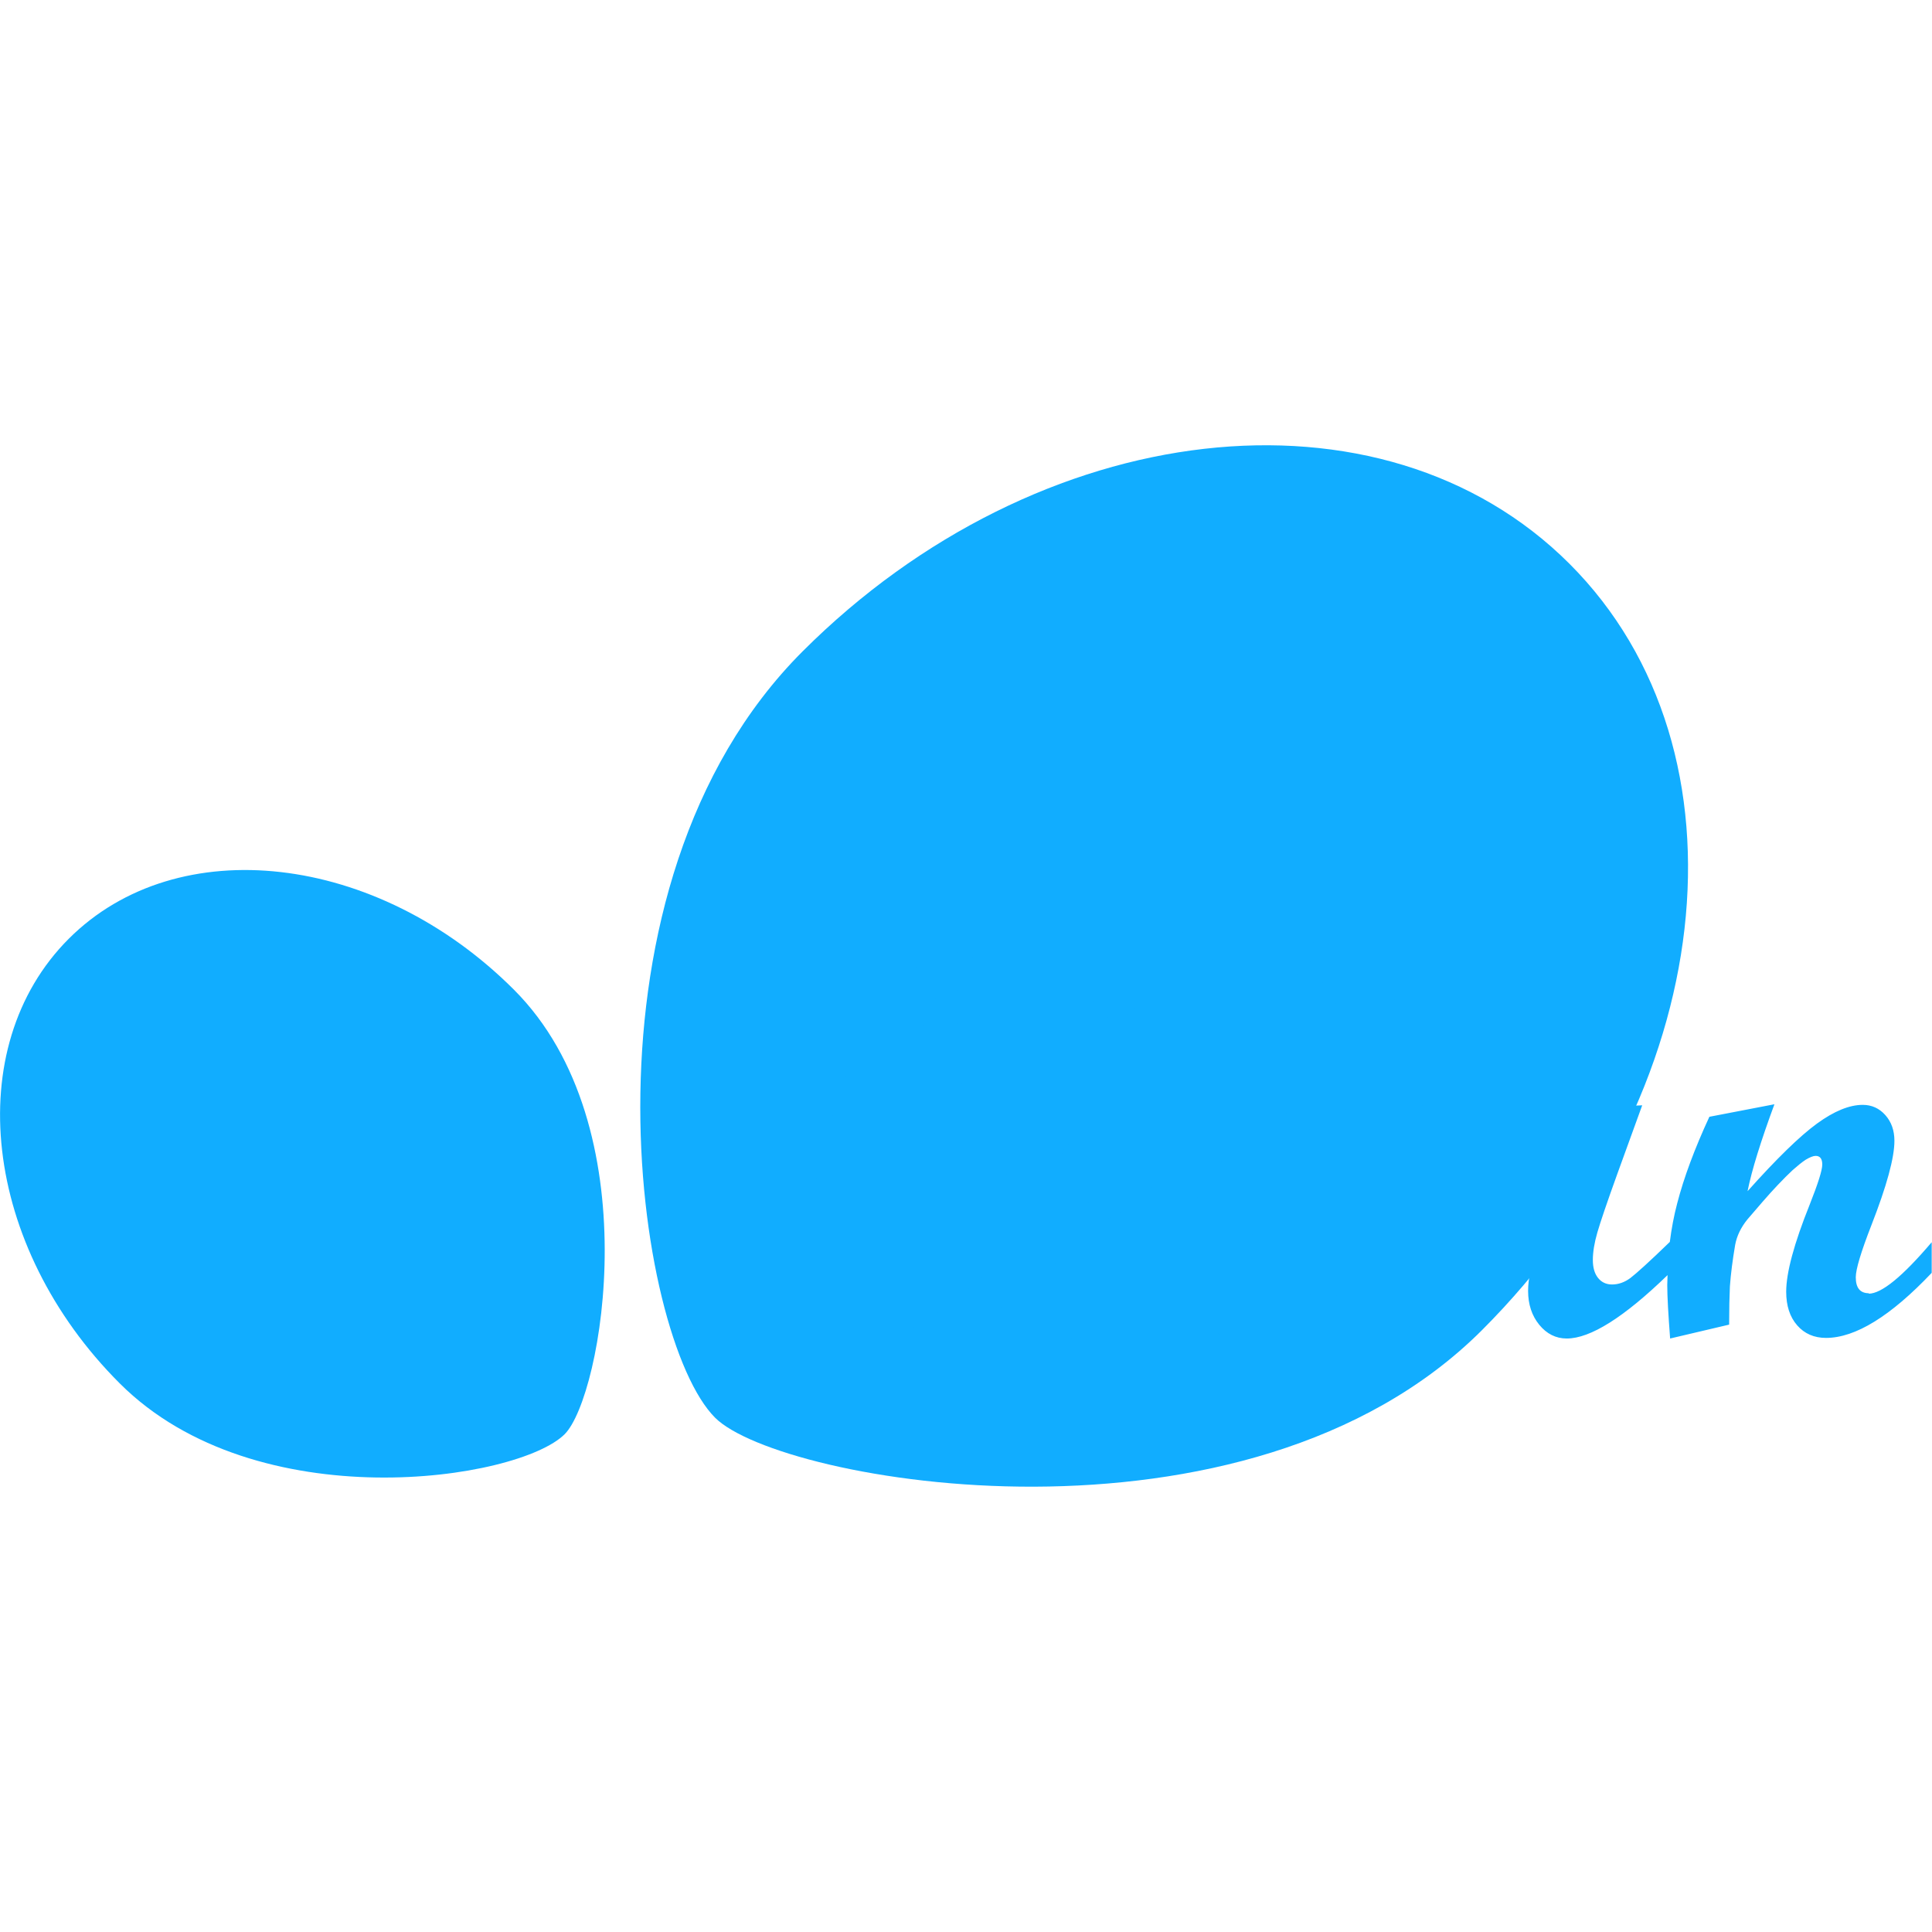 <svg xmlns="http://www.w3.org/2000/svg" viewBox="0 0 128 128"><path fill="#11ADFF" d="M98.18 88.13c15.63-15.62 18.23-38.36 5.8-50.78-12.43-12.42-35.17-9.82-50.8 5.8-15.63 15.62-11.11 45.48-5.8 50.78 4.29 4.29 35.17 9.82 50.8-5.8Z"/><path fill="#11ADFF" d="M34.04 65.56c-9.07-9.06-22.27-10.57-29.48-3.37-7.21 7.21-5.7 20.4 3.37 29.46 9.07 9.07 26.4 6.44 29.48 3.37 2.49-2.49 5.71-20.4-3.37-29.46Z"/><path fill="#11ADFF" d="M123.82 85.68c-.58 0-.87-.35-.87-1.06 0-.53.35-1.69 1.04-3.46 1.01-2.59 1.52-4.45 1.52-5.58 0-.68-.2-1.25-.6-1.7-.4-.45-.9-.68-1.5-.68-.88 0-1.89.41-3.03 1.24-1.14.83-2.67 2.32-4.6 4.48.28-1.4.88-3.32 1.78-5.76l-4.31.83c-.98 2.12-1.69 4.03-2.13 5.73-.22.83-.38 1.69-.49 2.56-1.35 1.31-2.23 2.1-2.61 2.39-.39.29-.8.43-1.22.43-.39 0-.7-.15-.93-.44-.23-.29-.34-.69-.34-1.18 0-.53.1-1.14.3-1.83s.64-1.99 1.33-3.9l1.64-4.52-1.61.07c-1.46 2.78-3.17 4.28-5.13 4.49.53-1.38.8-2.44.8-3.18 0-.94-.46-1.41-1.38-1.41-1.09 0-1.94.51-2.55 1.54-.62 1.03-.93 2-.93 2.91s.51 1.55 1.52 2c-.66.97-1.4 1.88-2.2 2.74-.95.94-1.69 1.66-2.23 2.13-.55.49-1.06.73-1.52.73-.72 0-1.08-.51-1.08-1.52s.4-2.75 1.2-5.35l1.56-5.18h-.99l-3.61 2c-.59-1.35-1.62-2.03-3.09-2.03-1.17 0-2.51.5-4.03 1.49-1.52.99-2.77 2.28-3.74 3.89-.75 1.24-1.21 2.54-1.38 3.88-1.36 1.36-2.38 2.24-3.06 2.65-.71.42-1.45.63-2.23.63-1.99 0-3.22-1.15-3.69-3.45 5.19-1.52 7.78-3.5 7.78-5.94 0-.92-.33-1.66-.99-2.23-.66-.57-1.54-.85-2.63-.85-2.11 0-4.03 1.01-5.76 3.03-1.57 1.83-2.42 3.86-2.57 6.09-1.43 1.41-2.51 2.34-3.21 2.79-.72.46-1.4.69-2.03.69s-1.13-.3-1.5-.9c-.38-.6-.57-1.41-.57-2.44 0-.46.05-1.3.14-2.53 2.36-2.56 4.09-4.96 5.2-7.21 1.11-2.25 1.66-4.58 1.66-6.98 0-.85-.11-1.52-.33-2.02-.22-.5-.5-.75-.84-.75-.07 0-.18.02-.32.07l-4.49 1.66c-1.53 2.92-2.84 6.11-3.91 9.58-1.07 3.46-1.61 6.43-1.61 8.9 0 1.65.38 2.96 1.16 3.94.77.98 1.79 1.47 3.05 1.47 1.1 0 2.25-.35 3.46-1.05 1.21-.7 2.61-1.79 4.22-3.26s0-.02 0-.02c.19 1.11.65 2.04 1.37 2.8.99 1.02 2.28 1.54 3.88 1.54 1.44 0 2.75-.35 3.94-1.05 1.15-.67 2.44-1.72 3.88-3.11.12 1.04.46 1.94 1.03 2.71.73.97 1.61 1.46 2.64 1.46s2.09-.4 3.09-1.2c1-.8 2.08-2.05 3.26-3.73-.11 3.29.77 4.93 2.63 4.93.74 0 1.52-.27 2.33-.81s2.16-1.71 4.05-3.5c1.64-1.62 2.84-3.14 3.61-4.56 1.04-.18 1.99-.49 2.86-.94-1.78 2.79-2.67 5.02-2.67 6.68 0 .9.25 1.65.74 2.25.49.6 1.1.91 1.82.91 1.57 0 3.8-1.41 6.68-4.2 0 .22-.02.43-.02.65 0 .78.07 1.96.19 3.55l3.91-.92c0-1.06.02-1.9.05-2.53.06-.84.18-1.76.35-2.76.11-.59.38-1.15.81-1.68l.99-1.15c.36-.42.71-.8 1.02-1.13.37-.39.7-.72.99-.99.33-.29.62-.53.87-.69.27-.16.49-.25.65-.25.29 0 .44.19.44.57s-.28 1.26-.83 2.65c-1.04 2.59-1.56 4.52-1.56 5.78 0 .93.24 1.67.73 2.23.48.55 1.12.83 1.91.83 1.94 0 4.28-1.44 7-4.31V82.3c-1.93 2.27-3.32 3.41-4.18 3.41Zm-65.26-8.29c.8-3.91 1.62-6.94 2.45-9.11.83-2.17 1.47-3.26 1.9-3.26.2 0 .37.13.5.4.13.26.19.62.19 1.05 0 1.49-.46 3.26-1.4 5.33-.93 2.06-2.15 3.93-3.64 5.59Zm11.79-.98c.71-1.19 1.45-1.78 2.23-1.78.82 0 1.24.57 1.24 1.7 0 2.29-1.51 3.85-4.53 4.7 0-1.9.35-3.44 1.06-4.62Zm17.48 5.85c-1.04 2.01-2.16 3.01-3.33 3.01-.48 0-.88-.2-1.19-.59-.31-.39-.47-.91-.47-1.55 0-1.68.53-3.53 1.58-5.53 1.05-2 2.17-3 3.35-3 .49 0 .89.18 1.18.56.29.37.44.89.44 1.55 0 1.7-.52 3.55-1.56 5.56Z"/><path fill="#11ADFF" d="M75.46 64.88c.15.21.22.48.22.8s-.09.61-.27.88-.44.49-.79.64c-.34.15-.73.23-1.16.23-.72 0-1.26-.15-1.64-.45s-.62-.74-.72-1.33l.93-.15c.05.37.2.66.43.85.24.2.57.3 1 .3s.75-.09.96-.26c.21-.17.31-.38.31-.62 0-.21-.09-.38-.28-.5-.13-.08-.45-.19-.96-.32-.69-.17-1.16-.32-1.43-.45s-.47-.3-.6-.53-.21-.47-.21-.74c0-.25.06-.47.17-.68.11-.21.27-.38.46-.52.15-.11.34-.2.59-.27.25-.07.52-.11.81-.11.43 0 .81.06 1.14.19.33.12.57.29.73.51.16.21.26.5.32.86l-.92.12c-.04-.28-.16-.51-.36-.67-.2-.16-.48-.24-.85-.24-.43 0-.74.07-.92.21-.18.14-.28.31-.28.5 0 .12.04.23.11.33.08.1.2.18.36.25.09.03.37.11.83.24.66.18 1.12.32 1.39.43.26.11.47.28.62.49Zm4.47 1.44c-.25.23-.55.34-.92.34-.46 0-.83-.17-1.11-.5s-.43-.88-.43-1.62.15-1.27.44-1.6.68-.51 1.15-.51c.31 0 .58.09.8.28.22.19.37.47.46.84l.91-.14c-.11-.56-.35-.99-.73-1.29-.38-.3-.87-.45-1.47-.45-.48 0-.91.11-1.32.34-.4.22-.71.56-.9 1.01-.2.45-.3.97-.3 1.57 0 .92.23 1.63.69 2.12.46.49 1.07.74 1.82.74.6 0 1.11-.18 1.53-.54.41-.36.67-.86.77-1.49l-.92-.12c-.07.47-.22.81-.47 1.04Zm2.19.98h.94v-5.52h-.94v5.52Zm0-6.55h.94v-1.08h-.94v1.08Zm6.73 1.02h-1.21l-2.22 2.25v-4.35h-.94v7.62h.94V65.1l.66-.63 1.83 2.82h1.16l-2.33-3.47 2.11-2.05Zm.96-1.02h.94v-1.08h-.94v1.08Zm0 6.55h.94v-5.52h-.94v5.52Zm4.41-.84c-.17.02-.31.04-.41.04-.14 0-.25-.02-.32-.07s-.13-.11-.16-.18c-.03-.08-.05-.25-.05-.51v-3.23h.94v-.73h-.94v-1.93l-.93.56v1.37h-.69v.73h.69v3.18c0 .56.04.93.11 1.1.08.18.21.32.39.42.19.11.45.16.79.16.21 0 .44-.03.71-.08l-.14-.83Z"/></svg>
